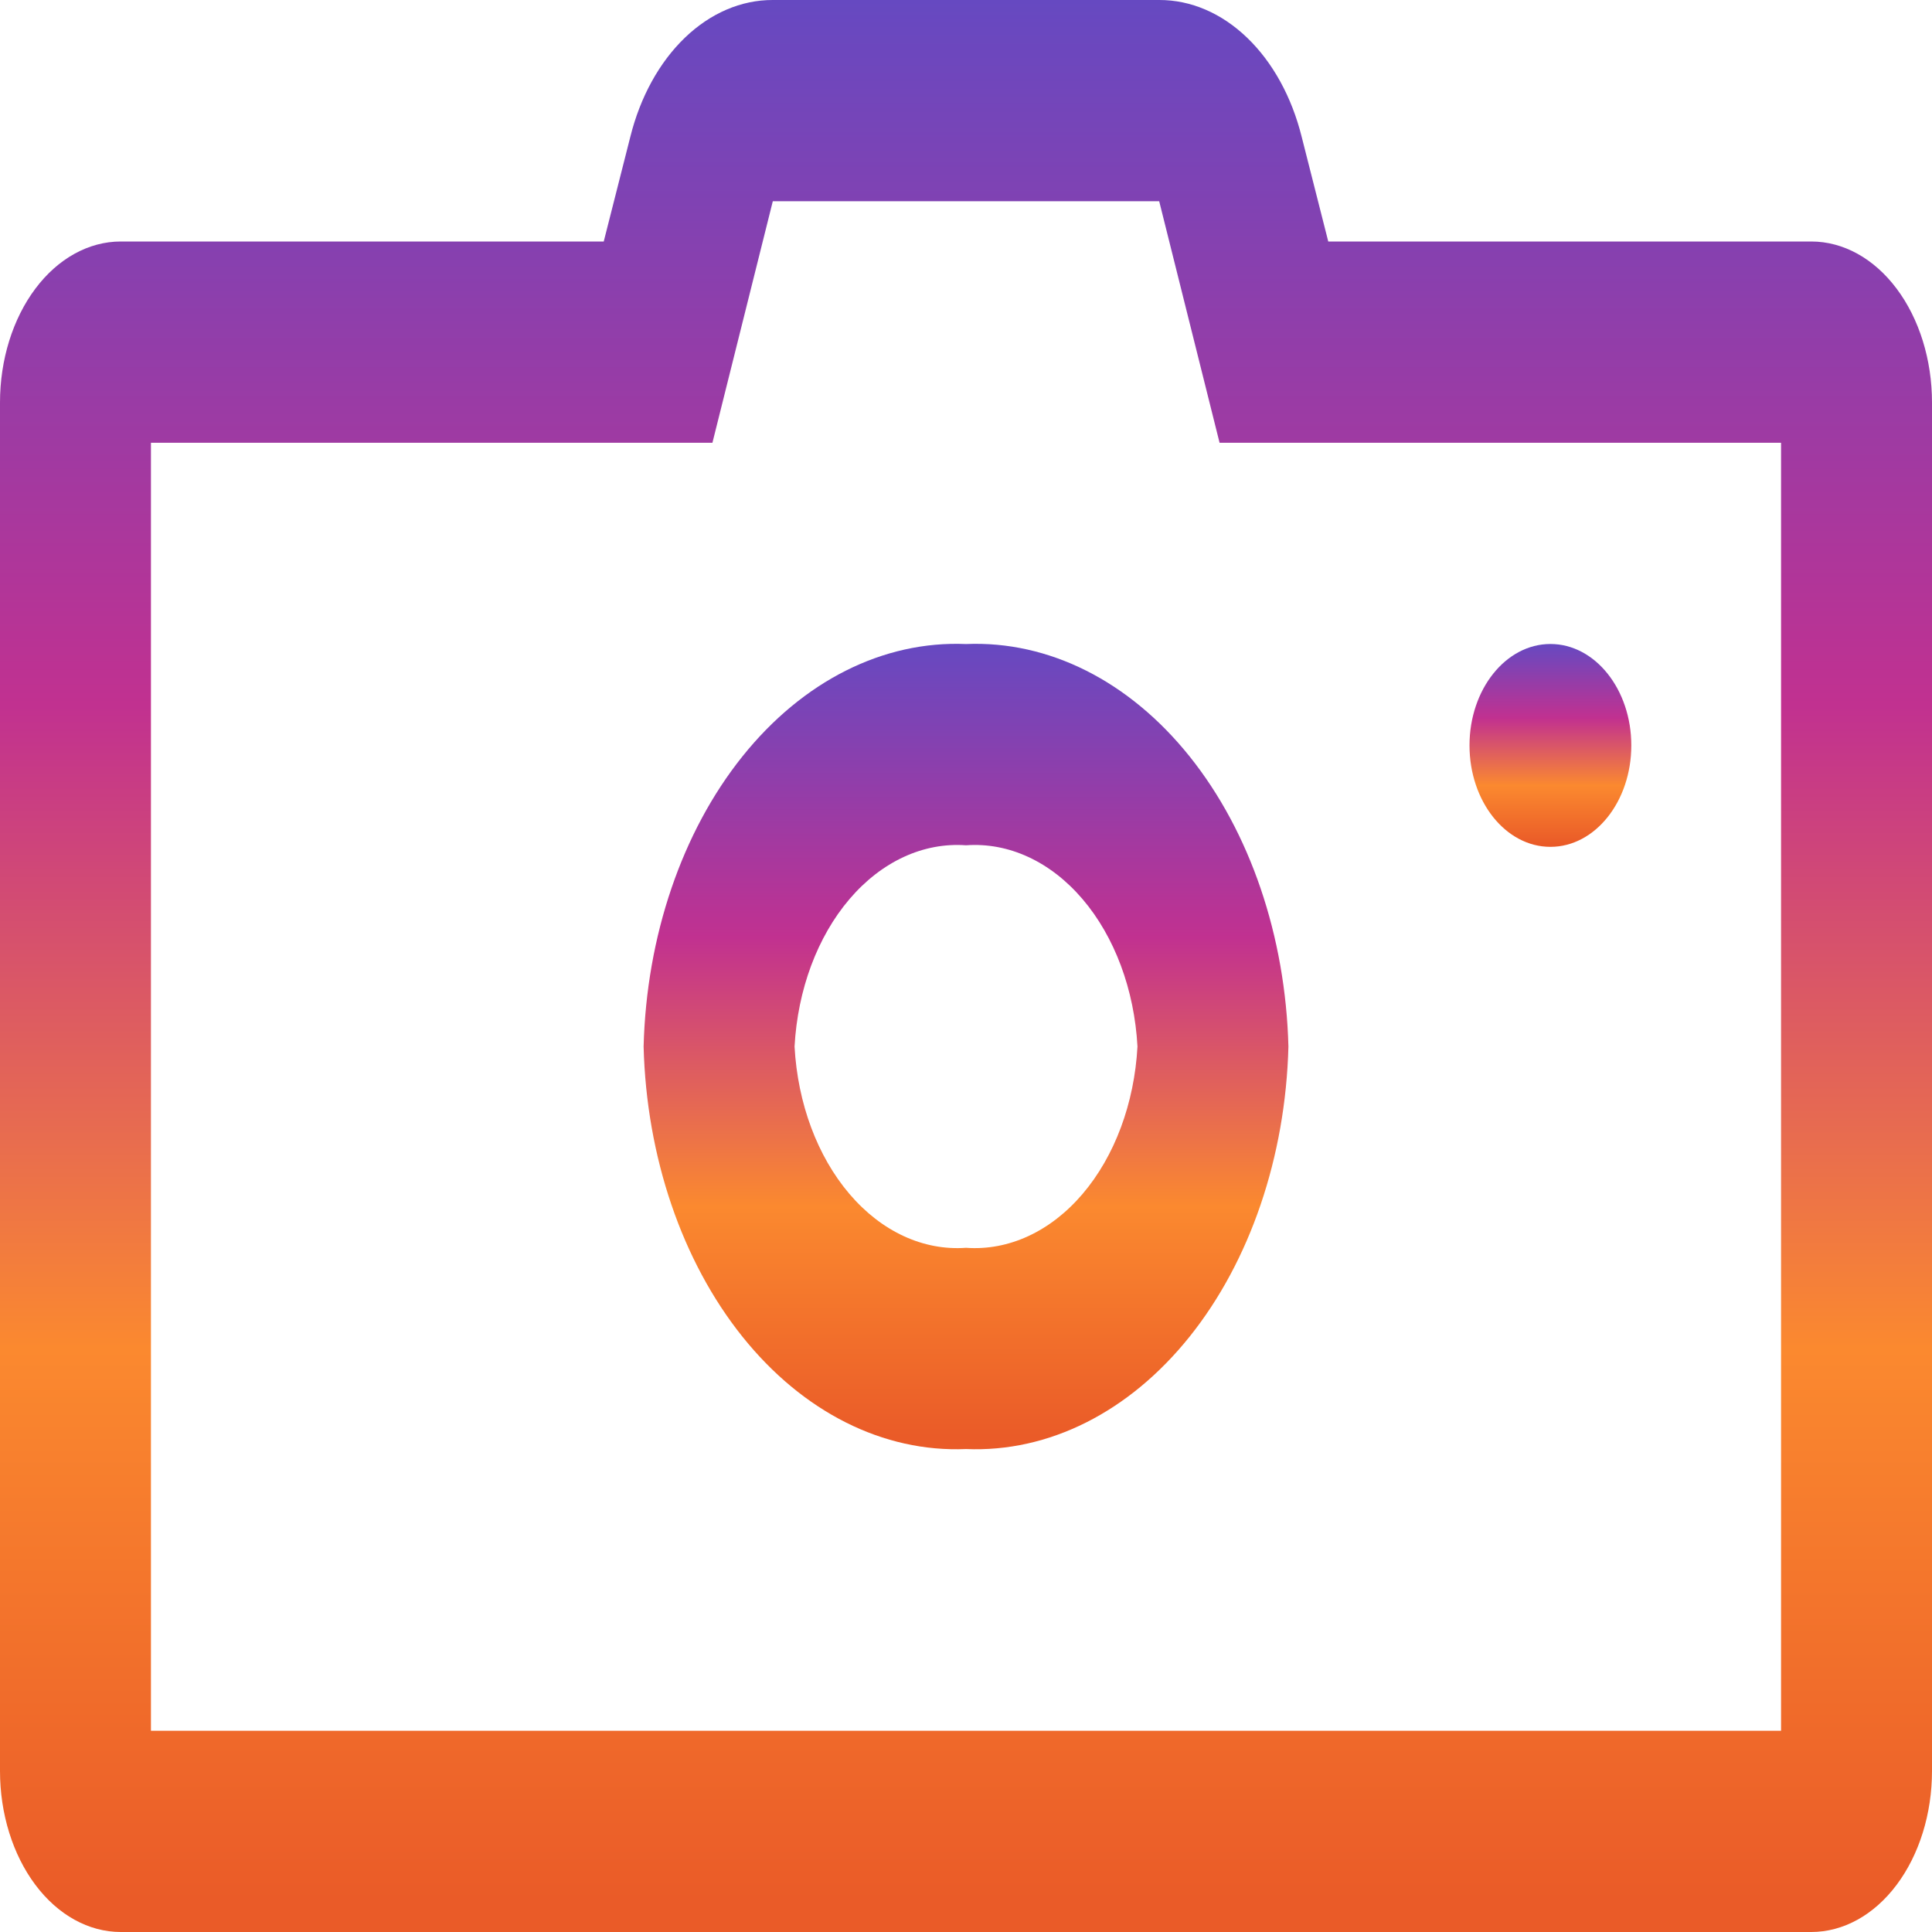 <svg width="85" height="85" viewBox="0 0 85 85" fill="none" xmlns="http://www.w3.org/2000/svg">
<path d="M79.688 10.625H58.438L57.269 6.021C56.832 4.265 55.992 2.738 54.866 1.657C53.74 0.575 52.387 -0.004 51 2.4471e-05H34C32.613 -0.004 31.26 0.575 30.134 1.657C29.009 2.738 28.168 4.265 27.731 6.021L26.562 10.625H5.312C3.904 10.625 2.552 11.371 1.556 12.7C0.56 14.028 0 15.83 0 17.708L0 77.917C0 79.795 0.56 81.597 1.556 82.925C2.552 84.254 3.904 85 5.312 85H79.688C81.097 85 82.448 84.254 83.444 82.925C84.44 81.597 85 79.795 85 77.917V17.708C85 15.83 84.44 14.028 83.444 12.7C82.448 11.371 81.097 10.625 79.688 10.625ZM78.359 76.146H6.641V19.479H31.344L34 8.854H51L53.656 19.479H78.359V76.146Z" fill="url(#paint0_linear_462_156)"/>
<path d="M42.501 28.335C38.86 28.182 35.322 29.961 32.663 33.28C30.004 36.6 28.441 41.19 28.316 46.044C28.441 50.898 30.004 55.487 32.663 58.807C35.322 62.127 38.86 63.905 42.501 63.752C46.142 63.905 49.679 62.127 52.338 58.807C54.997 55.487 56.56 50.898 56.685 46.044C56.56 41.19 54.997 36.6 52.338 33.28C49.679 29.961 46.142 28.182 42.501 28.335ZM42.501 54.898C40.624 55.034 38.782 54.183 37.371 52.527C35.96 50.871 35.093 48.543 34.957 46.044C35.093 43.544 35.96 41.216 37.371 39.56C38.782 37.904 40.624 37.053 42.501 37.189C44.378 37.053 46.219 37.904 47.63 39.56C49.041 41.216 49.908 43.544 50.044 46.044C49.908 48.543 49.041 50.871 47.63 52.527C46.219 54.183 44.378 55.034 42.501 54.898Z" fill="url(#paint1_linear_462_156)"/>
<path d="M68.212 37.258C70.177 37.258 71.771 35.26 71.771 32.795C71.771 30.331 70.177 28.333 68.212 28.333C66.246 28.333 64.652 30.331 64.652 32.795C64.652 35.26 66.246 37.258 68.212 37.258Z" fill="url(#paint2_linear_462_156)"/>
<defs>
<linearGradient id="paint0_linear_462_156" x1="42.5" y1="0" x2="42.5" y2="85" gradientUnits="userSpaceOnUse">
<stop stop-color="#6649C1"/>
<stop offset="0.365" stop-color="#C13190"/>
<stop offset="0.698" stop-color="#FB892F"/>
<stop offset="0.984" stop-color="#EA5B28"/>
</linearGradient>
<linearGradient id="paint1_linear_462_156" x1="42.501" y1="28.326" x2="42.501" y2="63.761" gradientUnits="userSpaceOnUse">
<stop stop-color="#6649C1"/>
<stop offset="0.365" stop-color="#C13190"/>
<stop offset="0.698" stop-color="#FB892F"/>
<stop offset="0.984" stop-color="#EA5B28"/>
</linearGradient>
<linearGradient id="paint2_linear_462_156" x1="68.212" y1="28.333" x2="68.212" y2="37.258" gradientUnits="userSpaceOnUse">
<stop stop-color="#6649C1"/>
<stop offset="0.365" stop-color="#C13190"/>
<stop offset="0.698" stop-color="#FB892F"/>
<stop offset="0.984" stop-color="#EA5B28"/>
</linearGradient>
</defs>
</svg>
